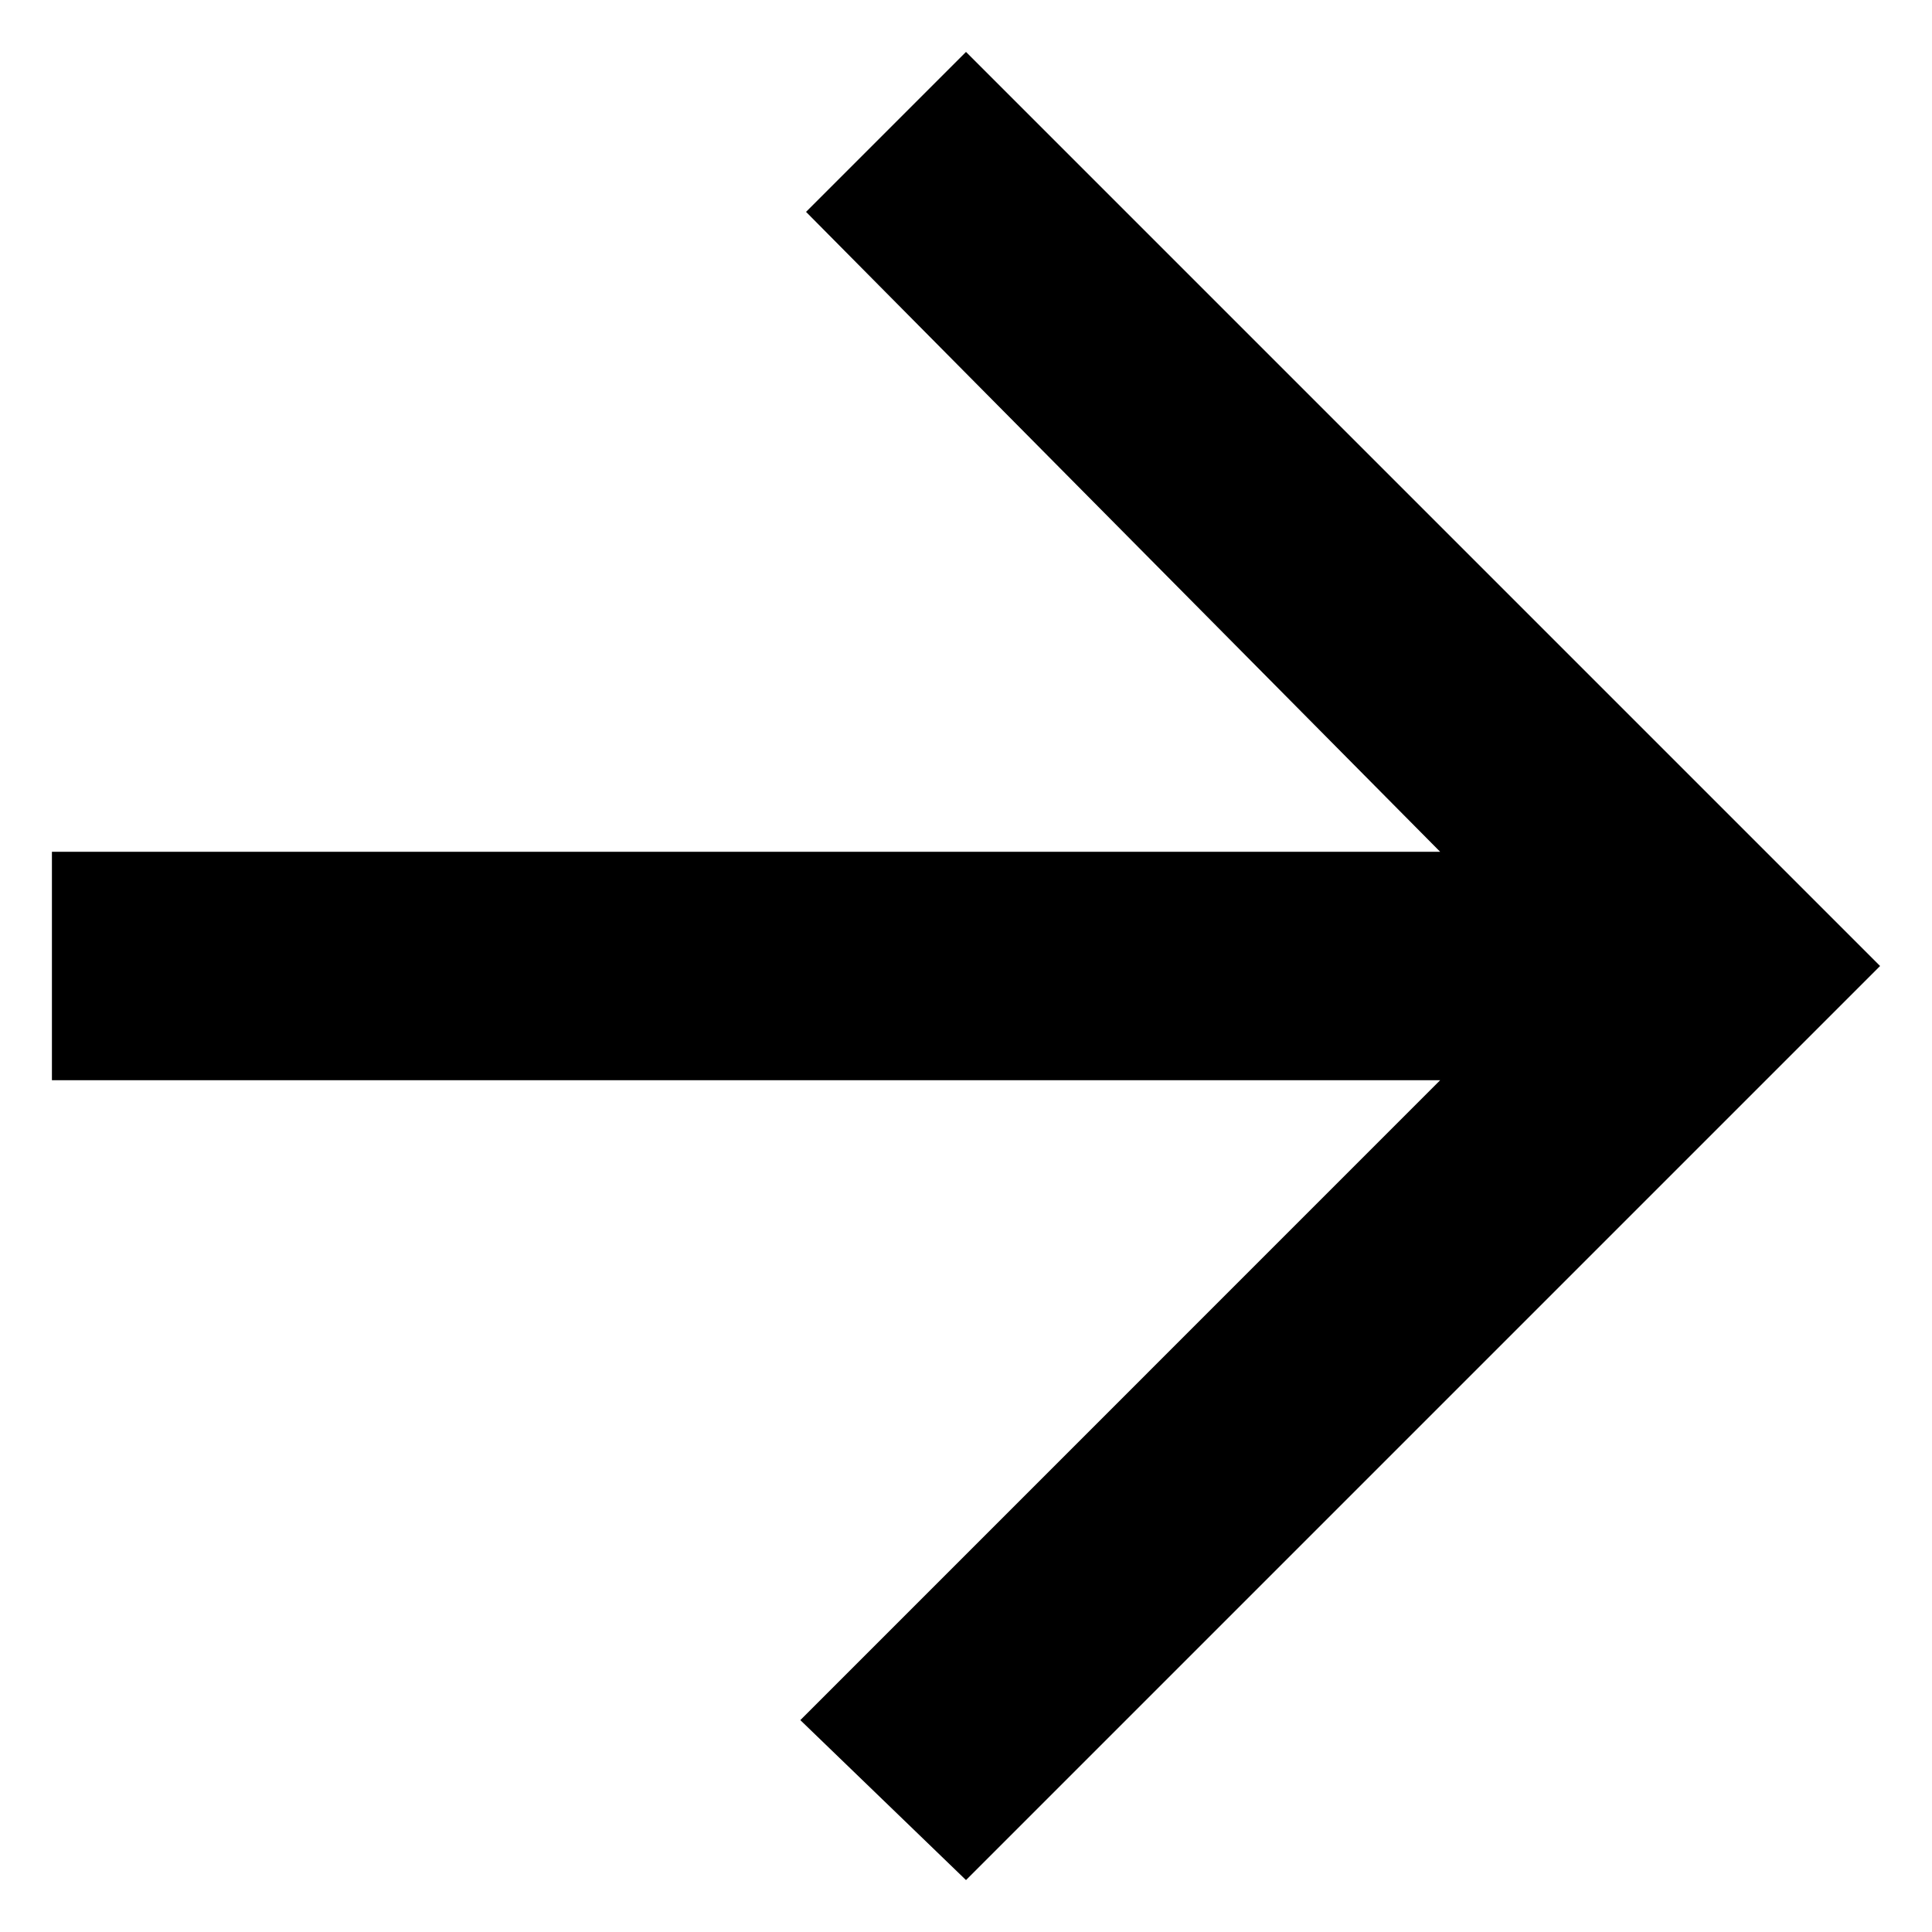 <svg width="24" height="24" viewBox="0 0 24 24" fill="none" xmlns="http://www.w3.org/2000/svg">
<path d="M0.645 13.419H17.89L9.942 21.368L12 23.355L23.355 12L12 0.645L10.013 2.632L17.89 10.581H0.645V13.419Z" fill="black"/>
</svg>
